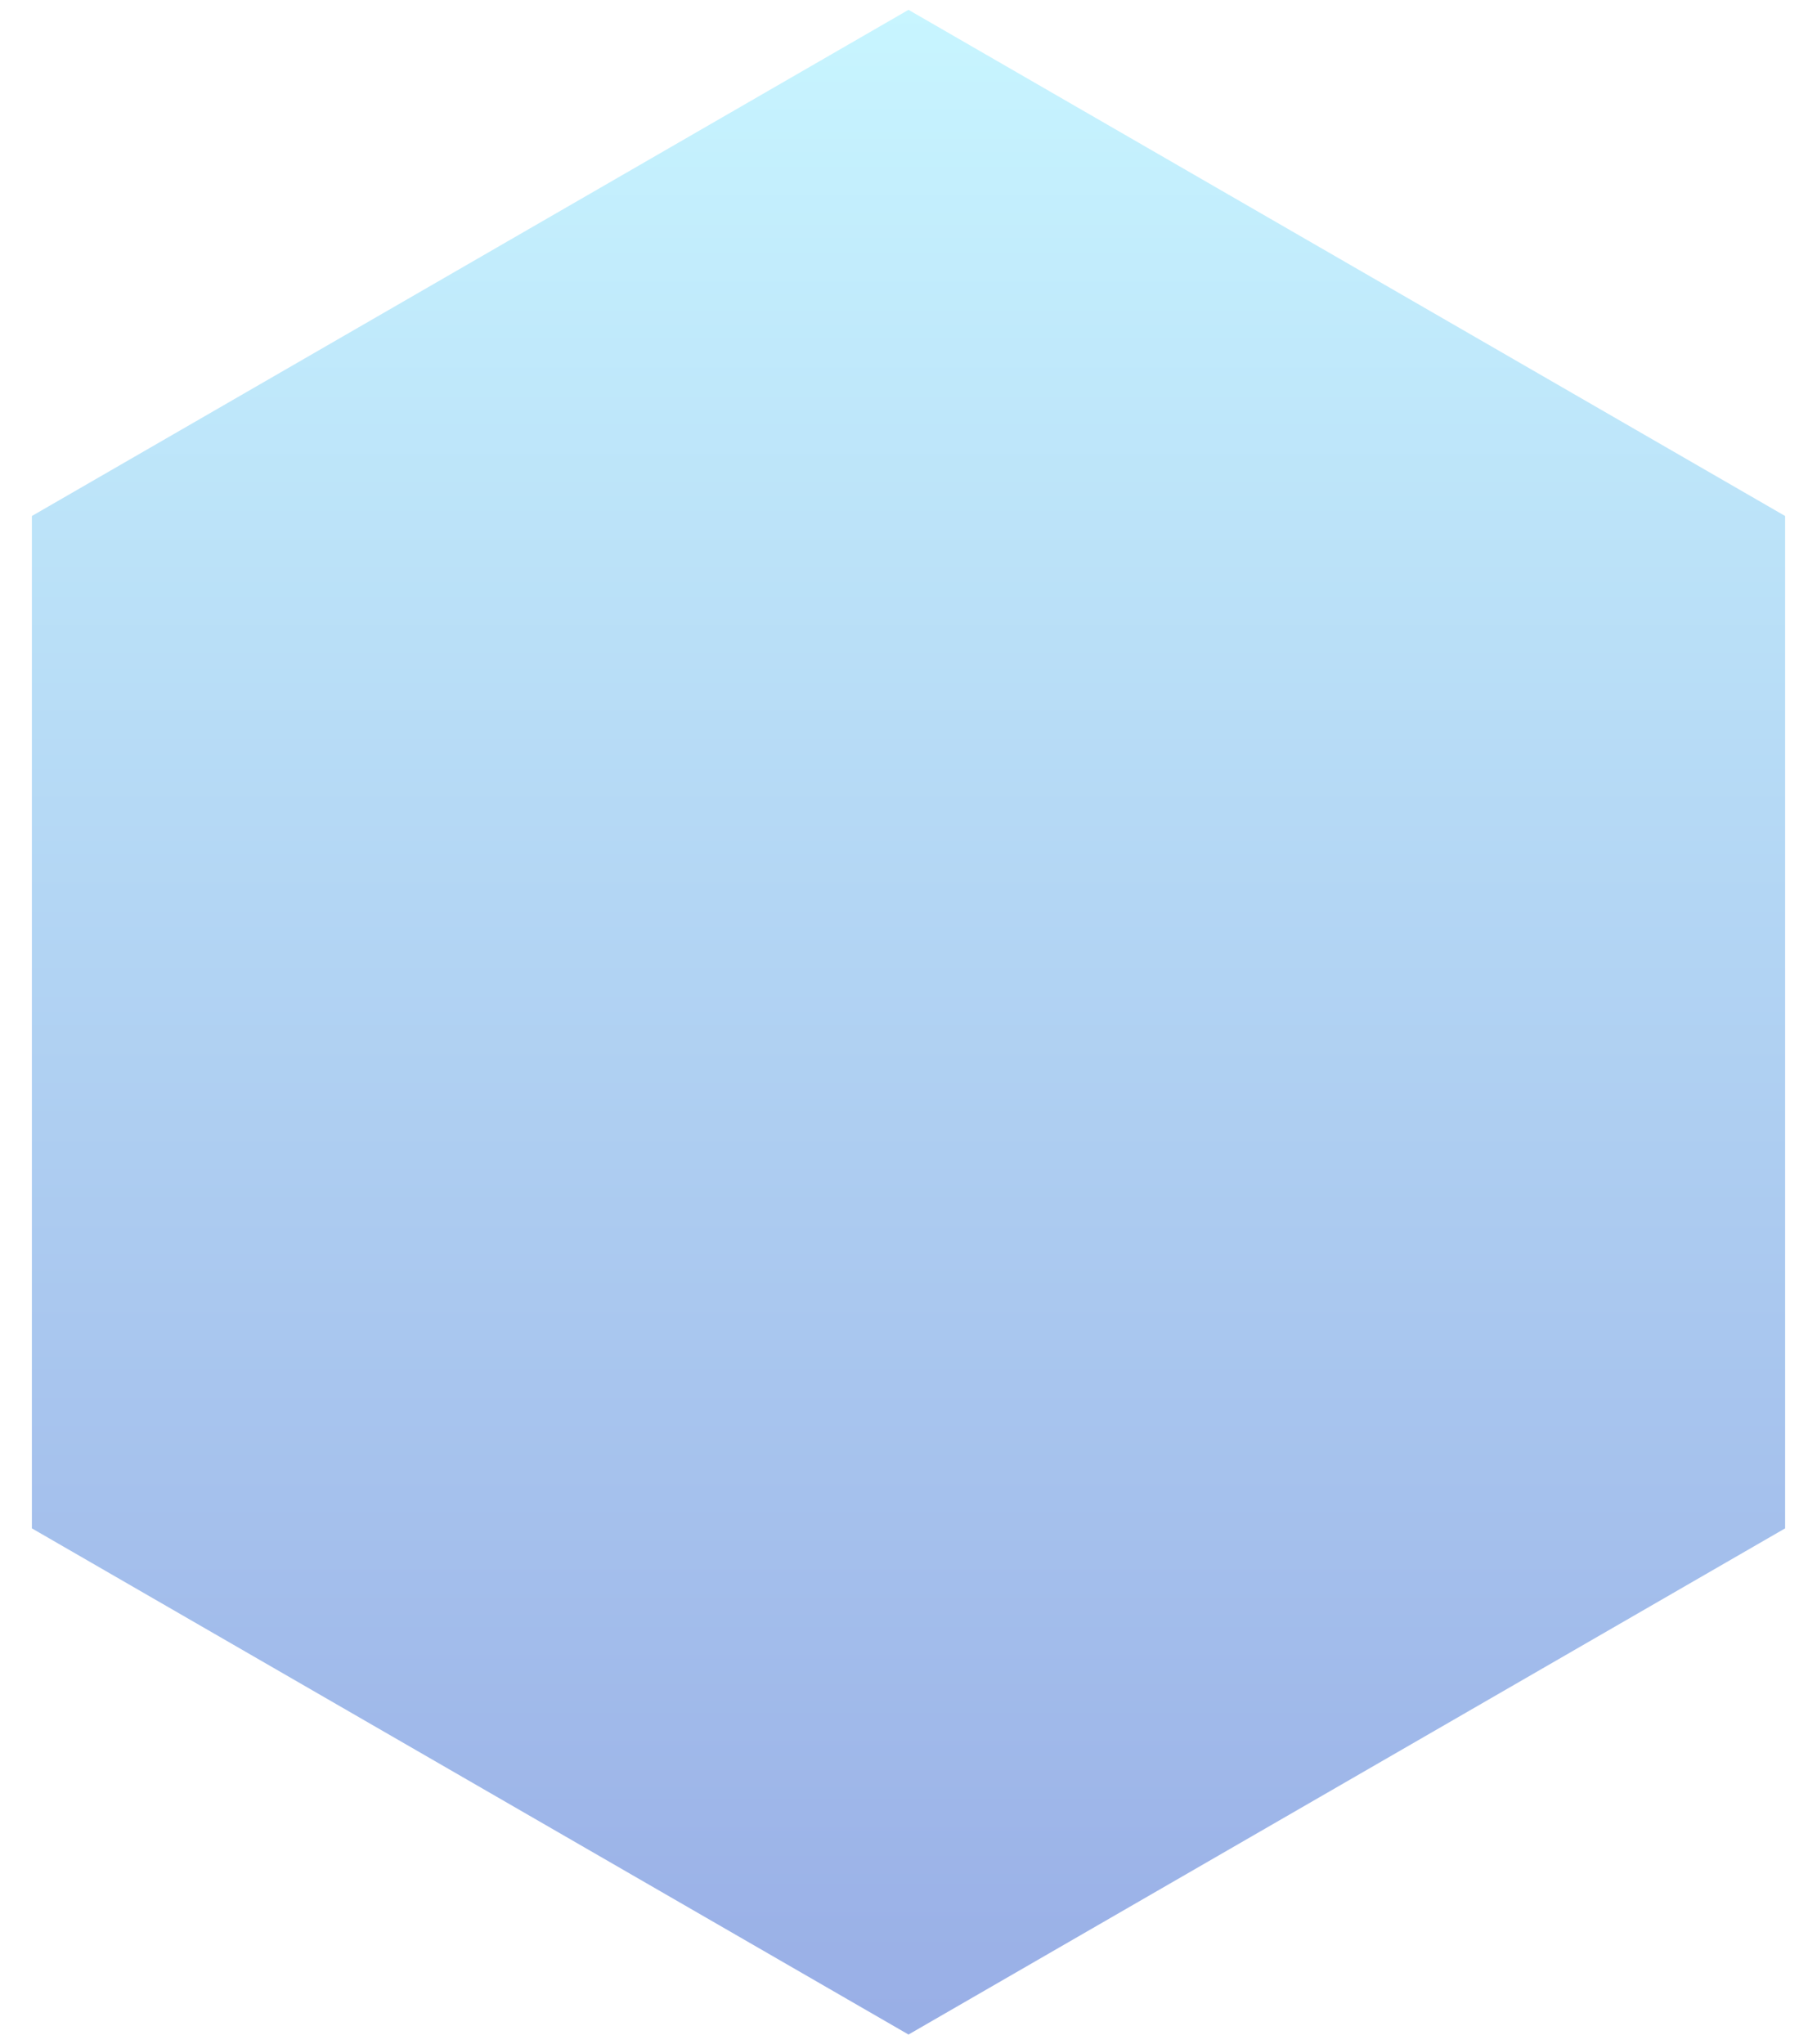 <svg width="400" height="450" viewBox="0 0 182 208" fill="none" xmlns="http://www.w3.org/2000/svg">
<g filter="url(#filter0_f_17_233)">
<path d="M91 1L180.201 52.5V155.5L91 207L1.799 155.5V52.5L91 1Z" fill="url(#paint0_linear_17_233)" fill-opacity="0.4"/>
</g>
<defs>
<filter id="filter0_f_17_233" x="0.799" y="0" width="180.401" height="208" filterUnits="userSpaceOnUse" color-interpolation-filters="sRGB">
<feFlood flood-opacity="0" result="BackgroundImageFix"/>
<feBlend mode="normal" in="SourceGraphic" in2="BackgroundImageFix" result="shape"/>
<feGaussianBlur stdDeviation="0.5" result="effect1_foregroundBlur_17_233"/>
</filter>
<linearGradient id="paint0_linear_17_233" x1="91" y1="1" x2="91" y2="207" gradientUnits="userSpaceOnUse">
<stop stop-color="#75E6FF"/>
<stop offset="0.995" stop-color="#0036C1"/>
</linearGradient>
</defs>
</svg>
